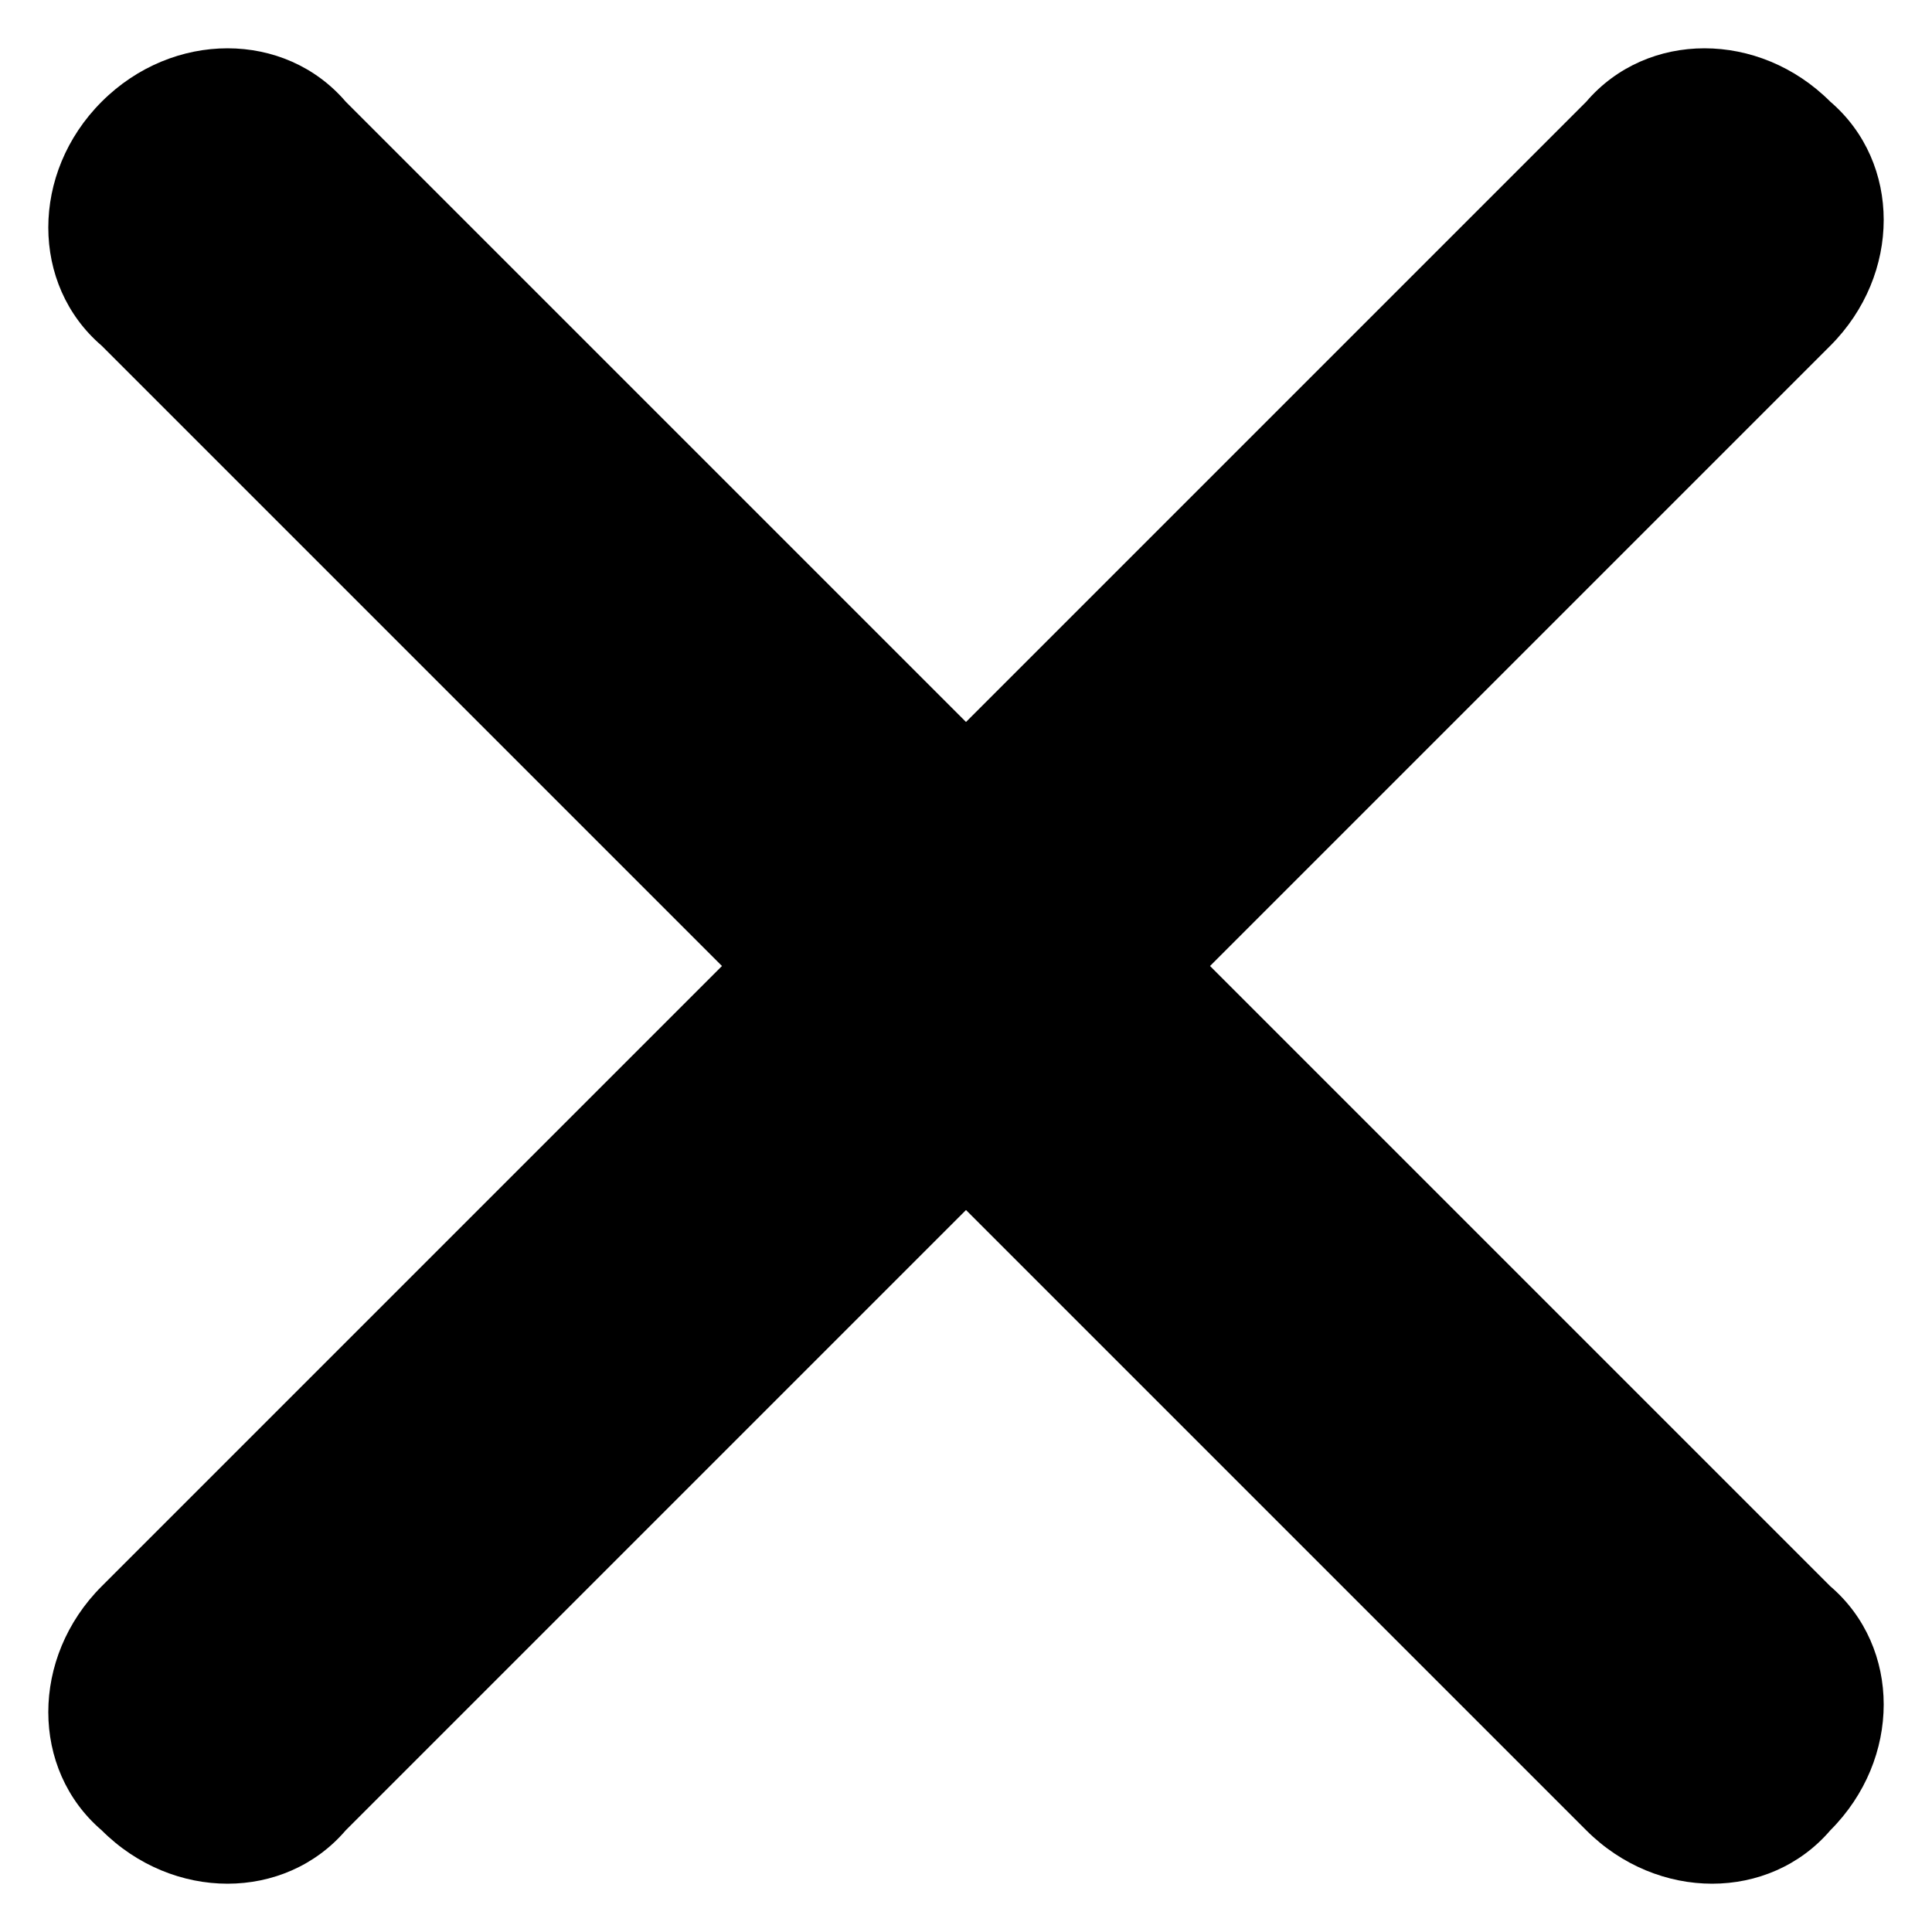 <?xml version="1.0" encoding="utf-8"?>
<!-- Generator: Adobe Illustrator 26.0.1, SVG Export Plug-In . SVG Version: 6.00 Build 0)  -->
<svg version="1.1" id="Слой_1" xmlns="http://www.w3.org/2000/svg" xmlns:xlink="http://www.w3.org/1999/xlink" x="0px" y="0px"
	 viewBox="0 0 19 19" style="enable-background:new 0 0 19 19;" xml:space="preserve">
<path d="M3.4,1C2.8,0.3,1.7,0.3,1,1C0.3,1.7,0.3,2.8,1,3.4l6.1,6.1L1,15.6c-0.7,0.7-0.7,1.8,0,2.4c0.7,0.7,1.8,0.7,2.4,0l6.1-6.1
	l6.1,6.1c0.7,0.7,1.8,0.7,2.4,0c0.7-0.7,0.7-1.8,0-2.4l-6.1-6.1L18,3.4c0.7-0.7,0.7-1.8,0-2.4c-0.7-0.7-1.8-0.7-2.4,0L9.5,7.1L3.4,1
	z"/>
</svg>
